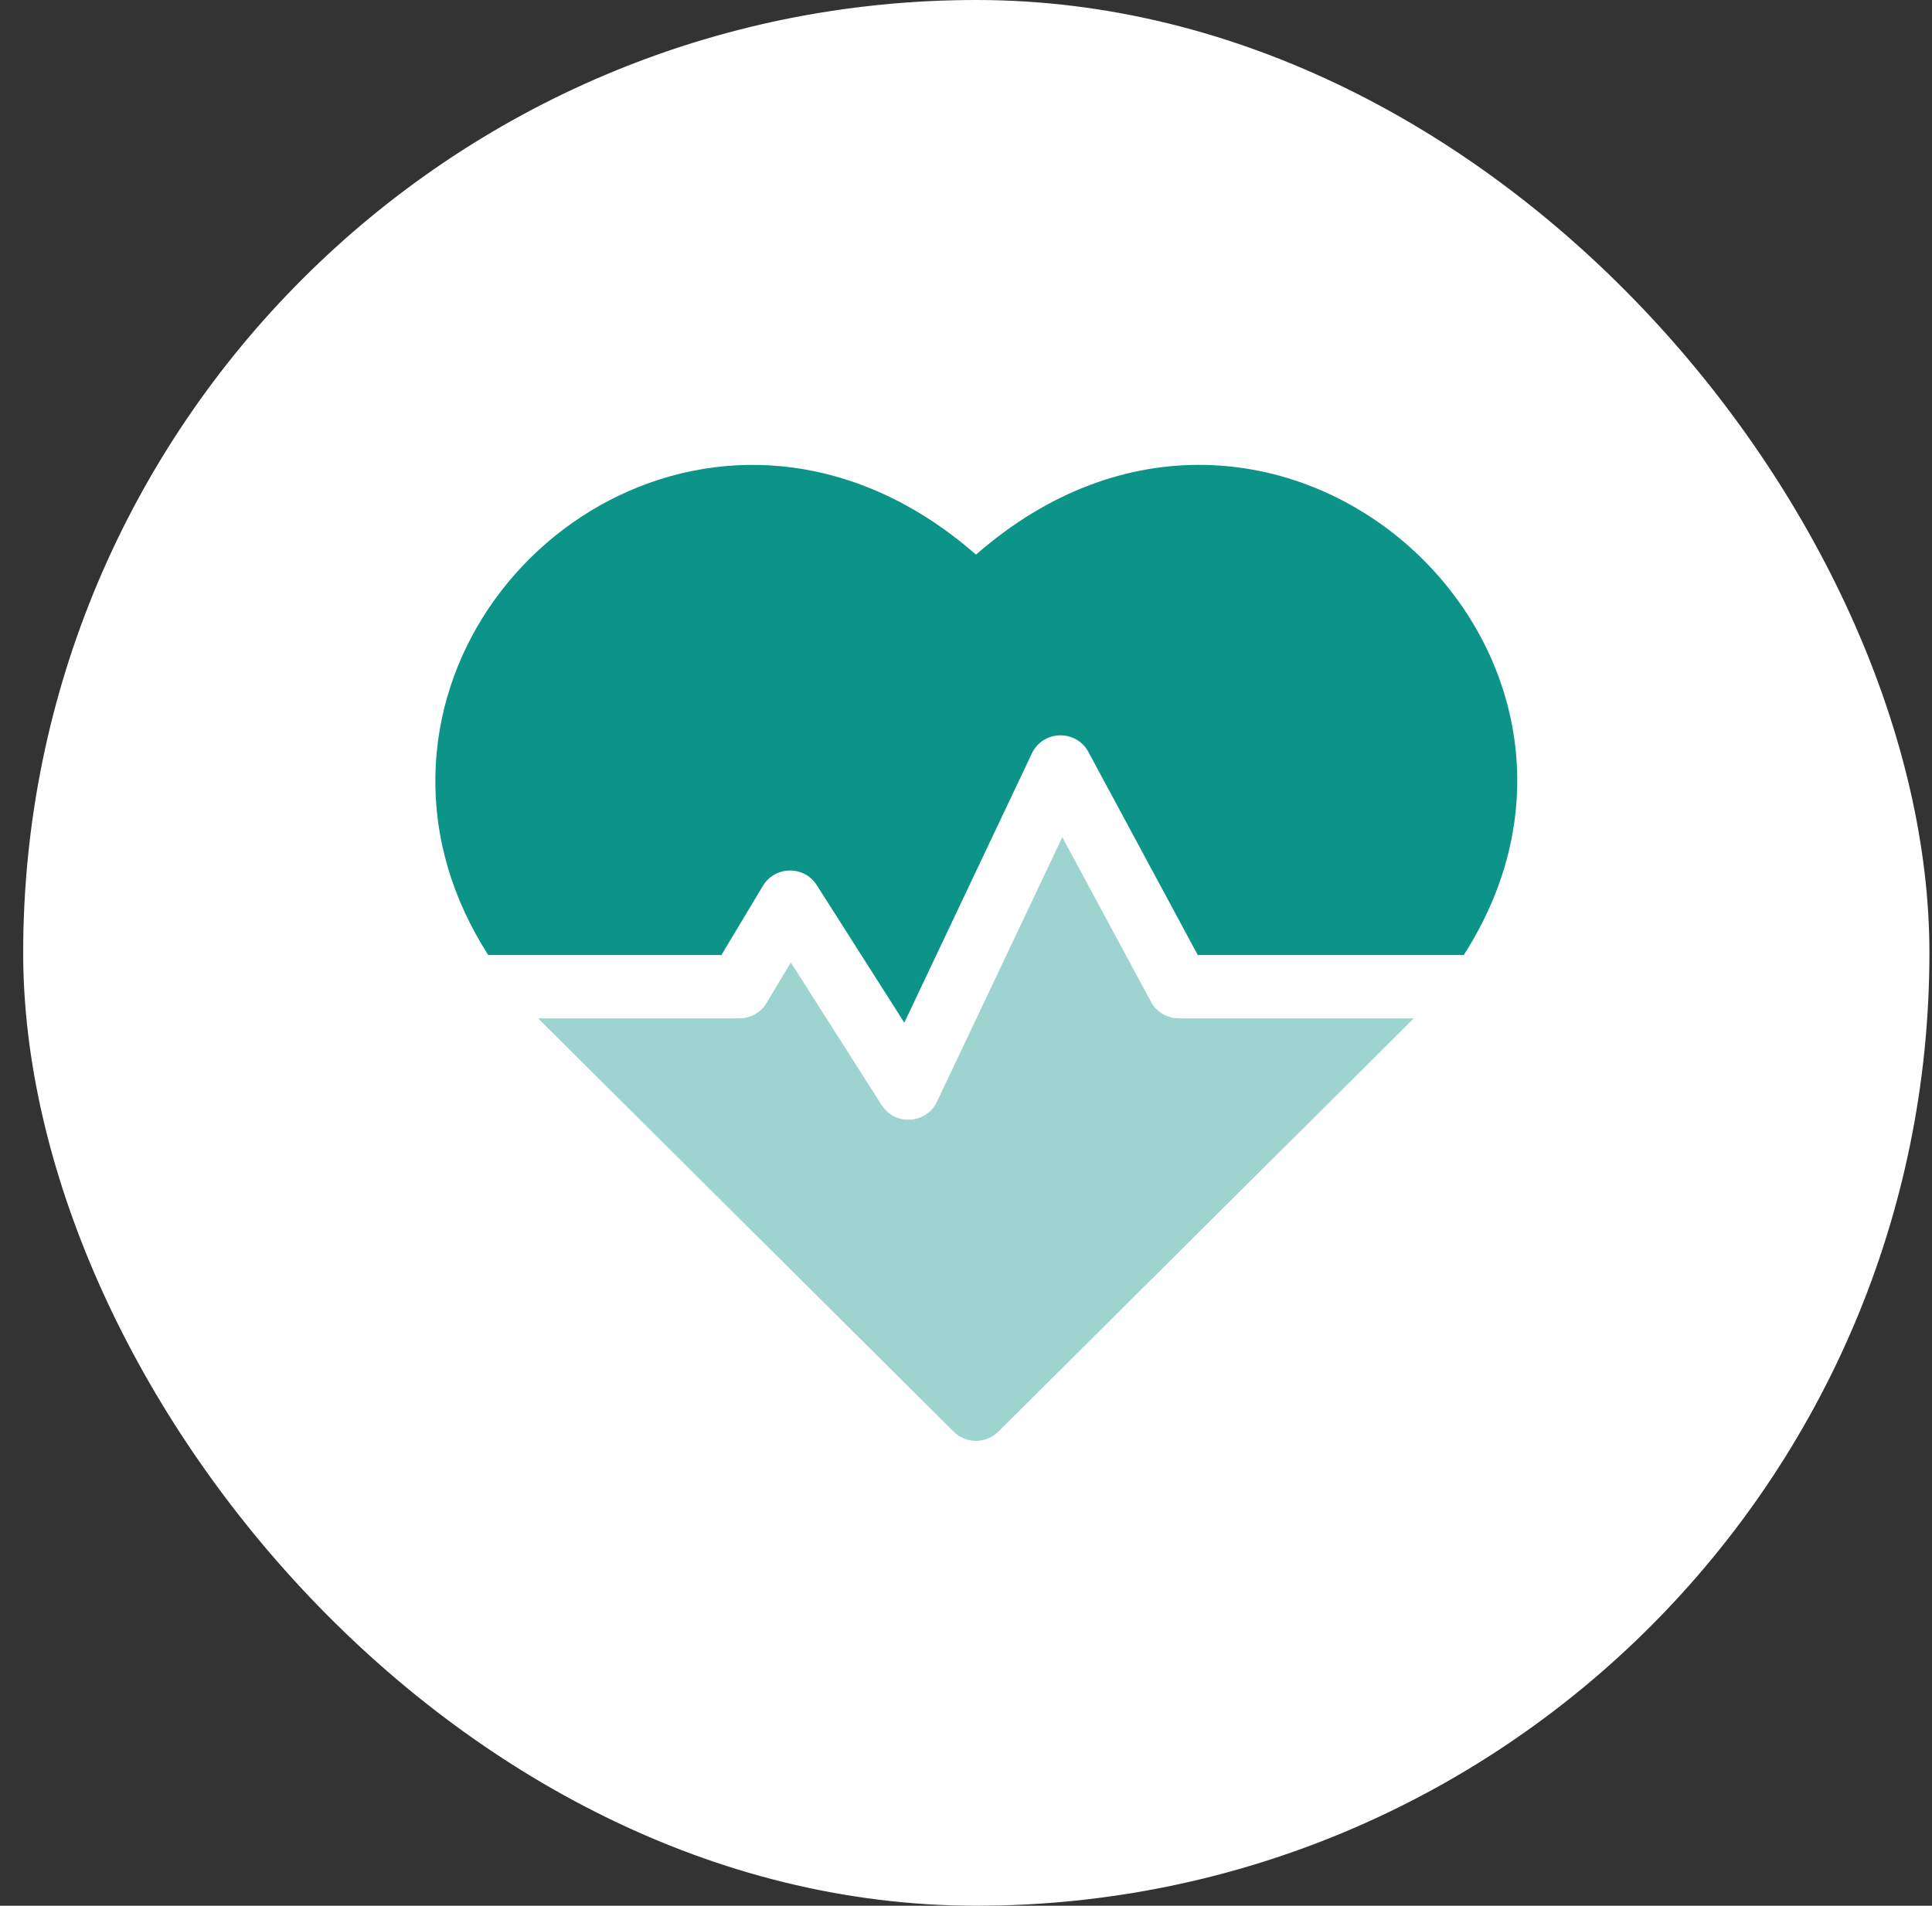 <svg width="75" height="74" viewBox="0 0 75 74" fill="none" xmlns="http://www.w3.org/2000/svg">
<rect x="0" y="0" width="75" height="74" fill="#333333" stroke="none"/>
<rect x="0.9" width="74" height="74" rx="37" fill="white"/>
<g clip-path="url(#clip0_556_1398)">
<path d="M37.888 21.536C28.733 13.529 17.093 20.564 16.902 30.102C16.854 32.532 17.555 34.9 18.952 37.083H28.005L29.615 34.399C30.082 33.62 31.214 33.595 31.708 34.372L35.105 39.71L40.057 29.256C40.489 28.344 41.776 28.315 42.252 29.199L46.497 37.083H56.824C64.474 25.127 49.355 11.507 37.888 21.536Z" fill="#0D9488"/>
<path d="M44.679 38.896L41.239 32.508L36.375 42.776C35.961 43.65 34.744 43.726 34.225 42.91L30.7 37.372L29.756 38.946C29.534 39.316 29.133 39.543 28.701 39.543H20.898C21.142 39.799 19.839 38.498 37.02 55.59C37.5 56.067 38.275 56.067 38.755 55.59C55.672 38.761 54.633 39.798 54.877 39.543H45.762C45.309 39.543 44.893 39.295 44.679 38.896Z" fill="#9ED4CF"/>
</g>
<defs>
<clipPath id="clip0_556_1398">
<rect width="42" height="42" fill="white" transform="translate(16.9 16)"/>
</clipPath>
</defs>
</svg>
